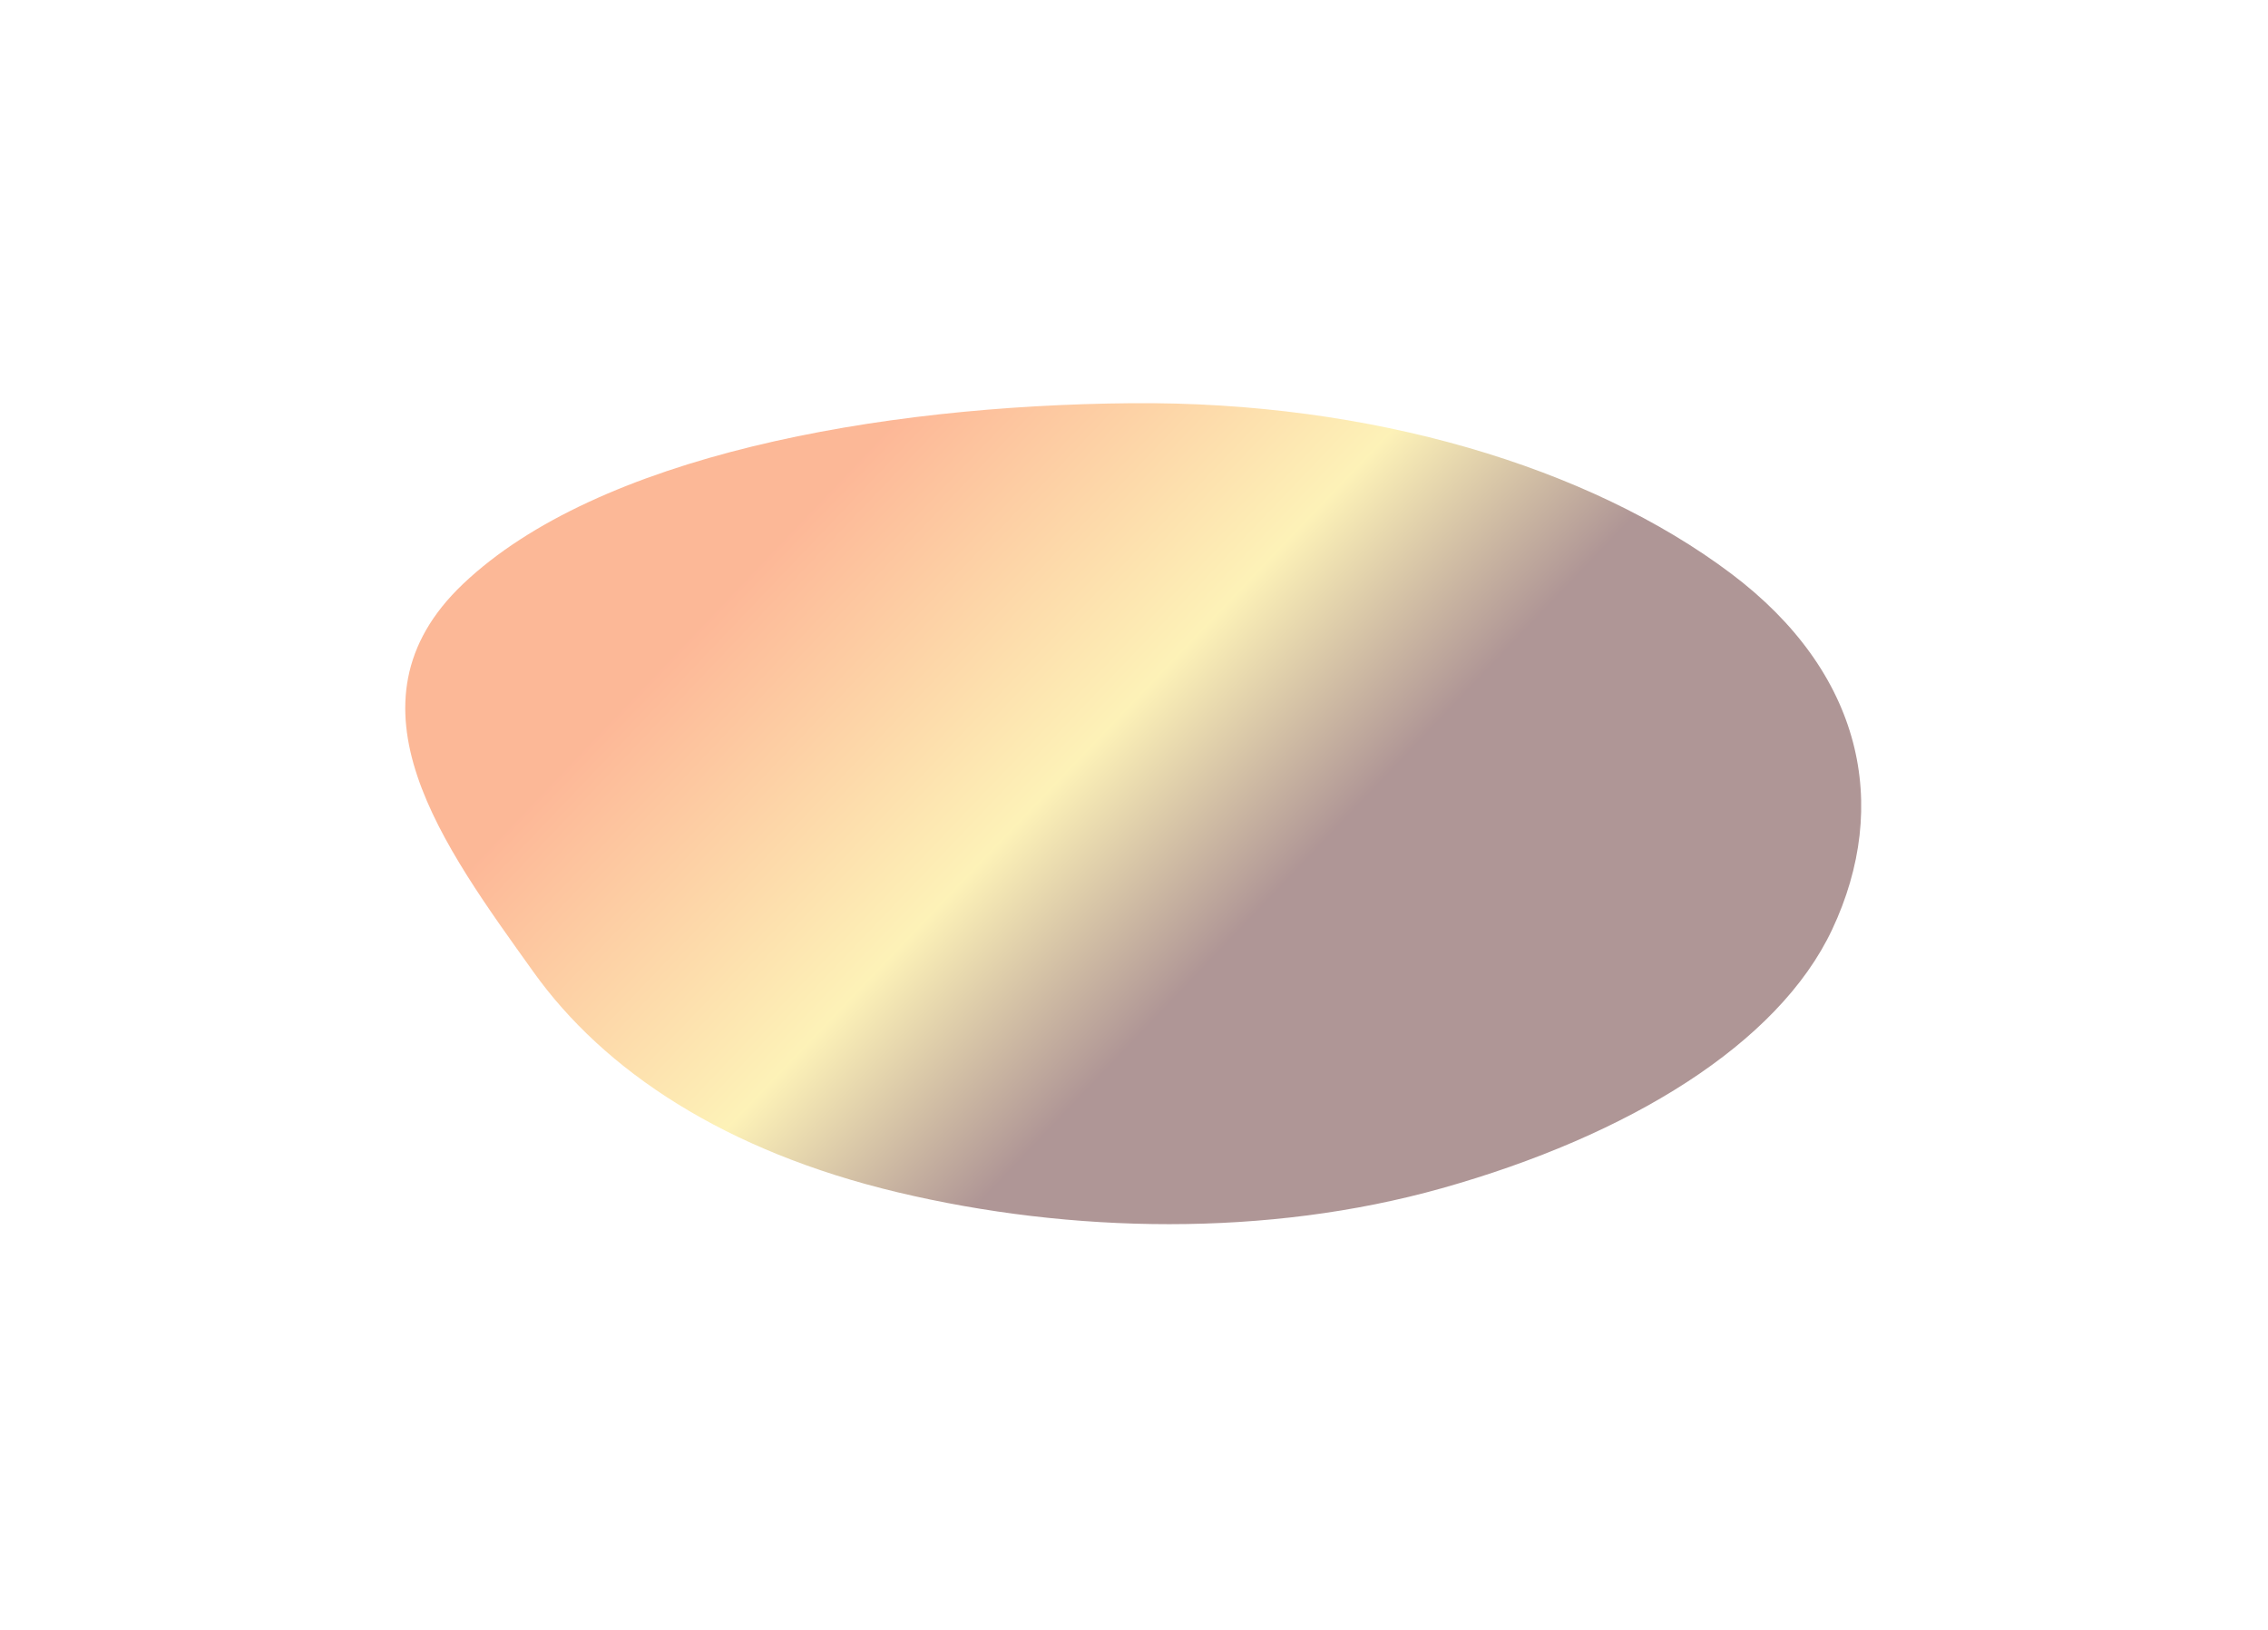 <svg width="359" height="258" viewBox="0 0 359 258" fill="none" xmlns="http://www.w3.org/2000/svg">
<g filter="url(#filter0_f_775_386)">
<path fill-rule="evenodd" clip-rule="evenodd" d="M179.217 63.83C216.977 63.517 251.553 73.913 273.992 90.789C294.853 106.477 299.274 127.456 290.01 147.153C281.473 165.304 257.788 179.8 228.216 188.117C200.602 195.884 169.545 195.296 142.088 188.755C114.797 182.253 95.659 169.577 84.435 153.864C70.281 134.051 53.296 111.444 73.292 92.45C94.603 72.206 138.867 64.164 179.217 63.83Z" fill="url(#paint0_linear_775_386)" fill-opacity="0.47"/>
</g>
<defs>
<filter id="filter0_f_775_386" x="0.66" y="0.336" width="357.439" height="256.953" filterUnits="userSpaceOnUse" color-interpolation-filters="sRGB">
<feFlood flood-opacity="0" result="BackgroundImageFix"/>
<feBlend mode="normal" in="SourceGraphic" in2="BackgroundImageFix" result="shape"/>
<feGaussianBlur stdDeviation="31.744" result="effect1_foregroundBlur_775_386"/>
</filter>
<linearGradient id="paint0_linear_775_386" x1="108.75" y1="101.531" x2="214.347" y2="202.171" gradientUnits="userSpaceOnUse">
<stop stop-color="#FA6823"/>
<stop offset="0.396" stop-color="#FBE367"/>
<stop offset="0.651" stop-color="#551F1F"/>
<stop offset="1" stop-color="#551F1F"/>
</linearGradient>
</defs>
</svg>
